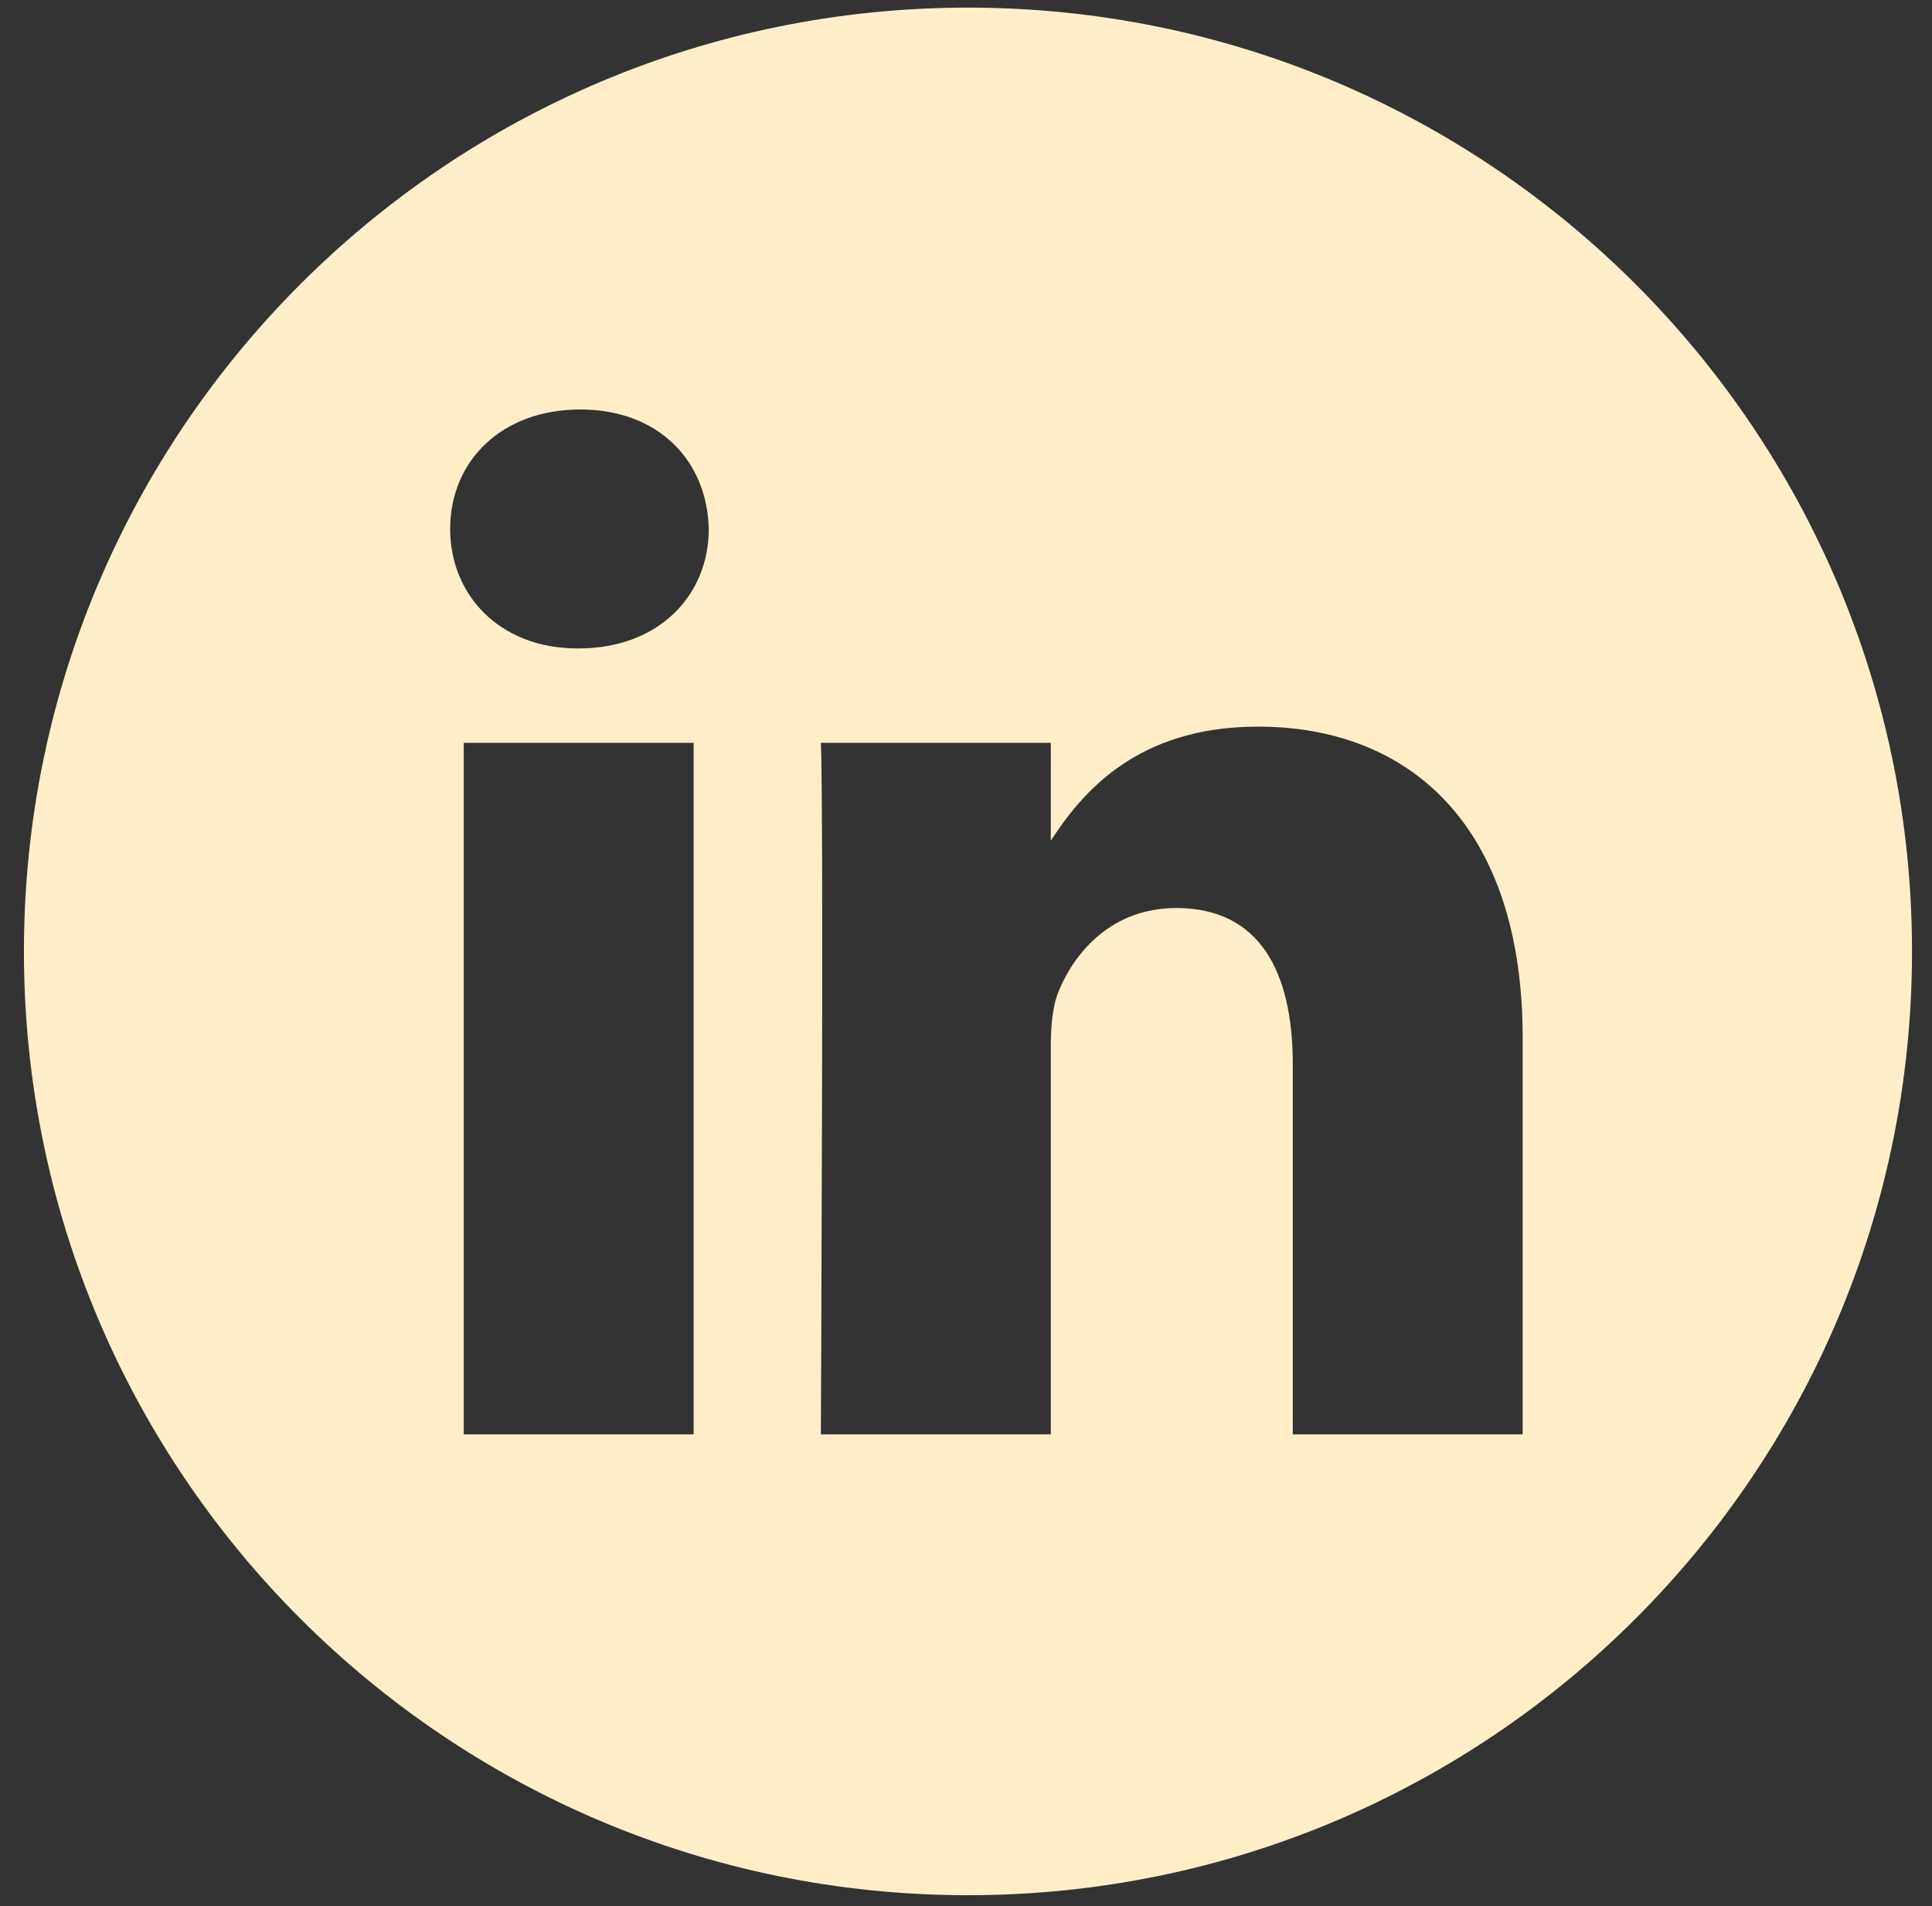 <svg width="76" height="75" viewBox="0 0 76 75" fill="none" xmlns="http://www.w3.org/2000/svg">
<rect x="0" y="0" width="76" height="75" fill="#333333" stroke="none"/>
<path id="Vector" d="M38.078 0.3C17.571 0.3 0.941 16.929 0.941 37.436C0.941 57.943 17.571 74.572 38.078 74.572C58.584 74.572 75.214 57.943 75.214 37.436C75.214 16.929 58.584 0.3 38.078 0.3ZM27.286 56.439H18.242V29.229H27.286V56.439ZM22.764 25.514H22.706C19.671 25.514 17.708 23.424 17.708 20.813C17.708 18.143 19.73 16.112 22.824 16.112C25.918 16.112 27.822 18.143 27.881 20.813C27.881 23.424 25.918 25.514 22.764 25.514ZM59.898 56.439H50.855V41.883C50.855 38.224 49.546 35.729 46.273 35.729C43.775 35.729 42.287 37.412 41.633 39.037C41.394 39.618 41.335 40.431 41.335 41.244V56.439H32.291C32.291 56.439 32.41 31.782 32.291 29.229H41.335V33.082C42.537 31.228 44.688 28.591 49.486 28.591C55.437 28.591 59.898 32.48 59.898 40.837V56.439Z" fill="#FFEEC8"/>
</svg>
